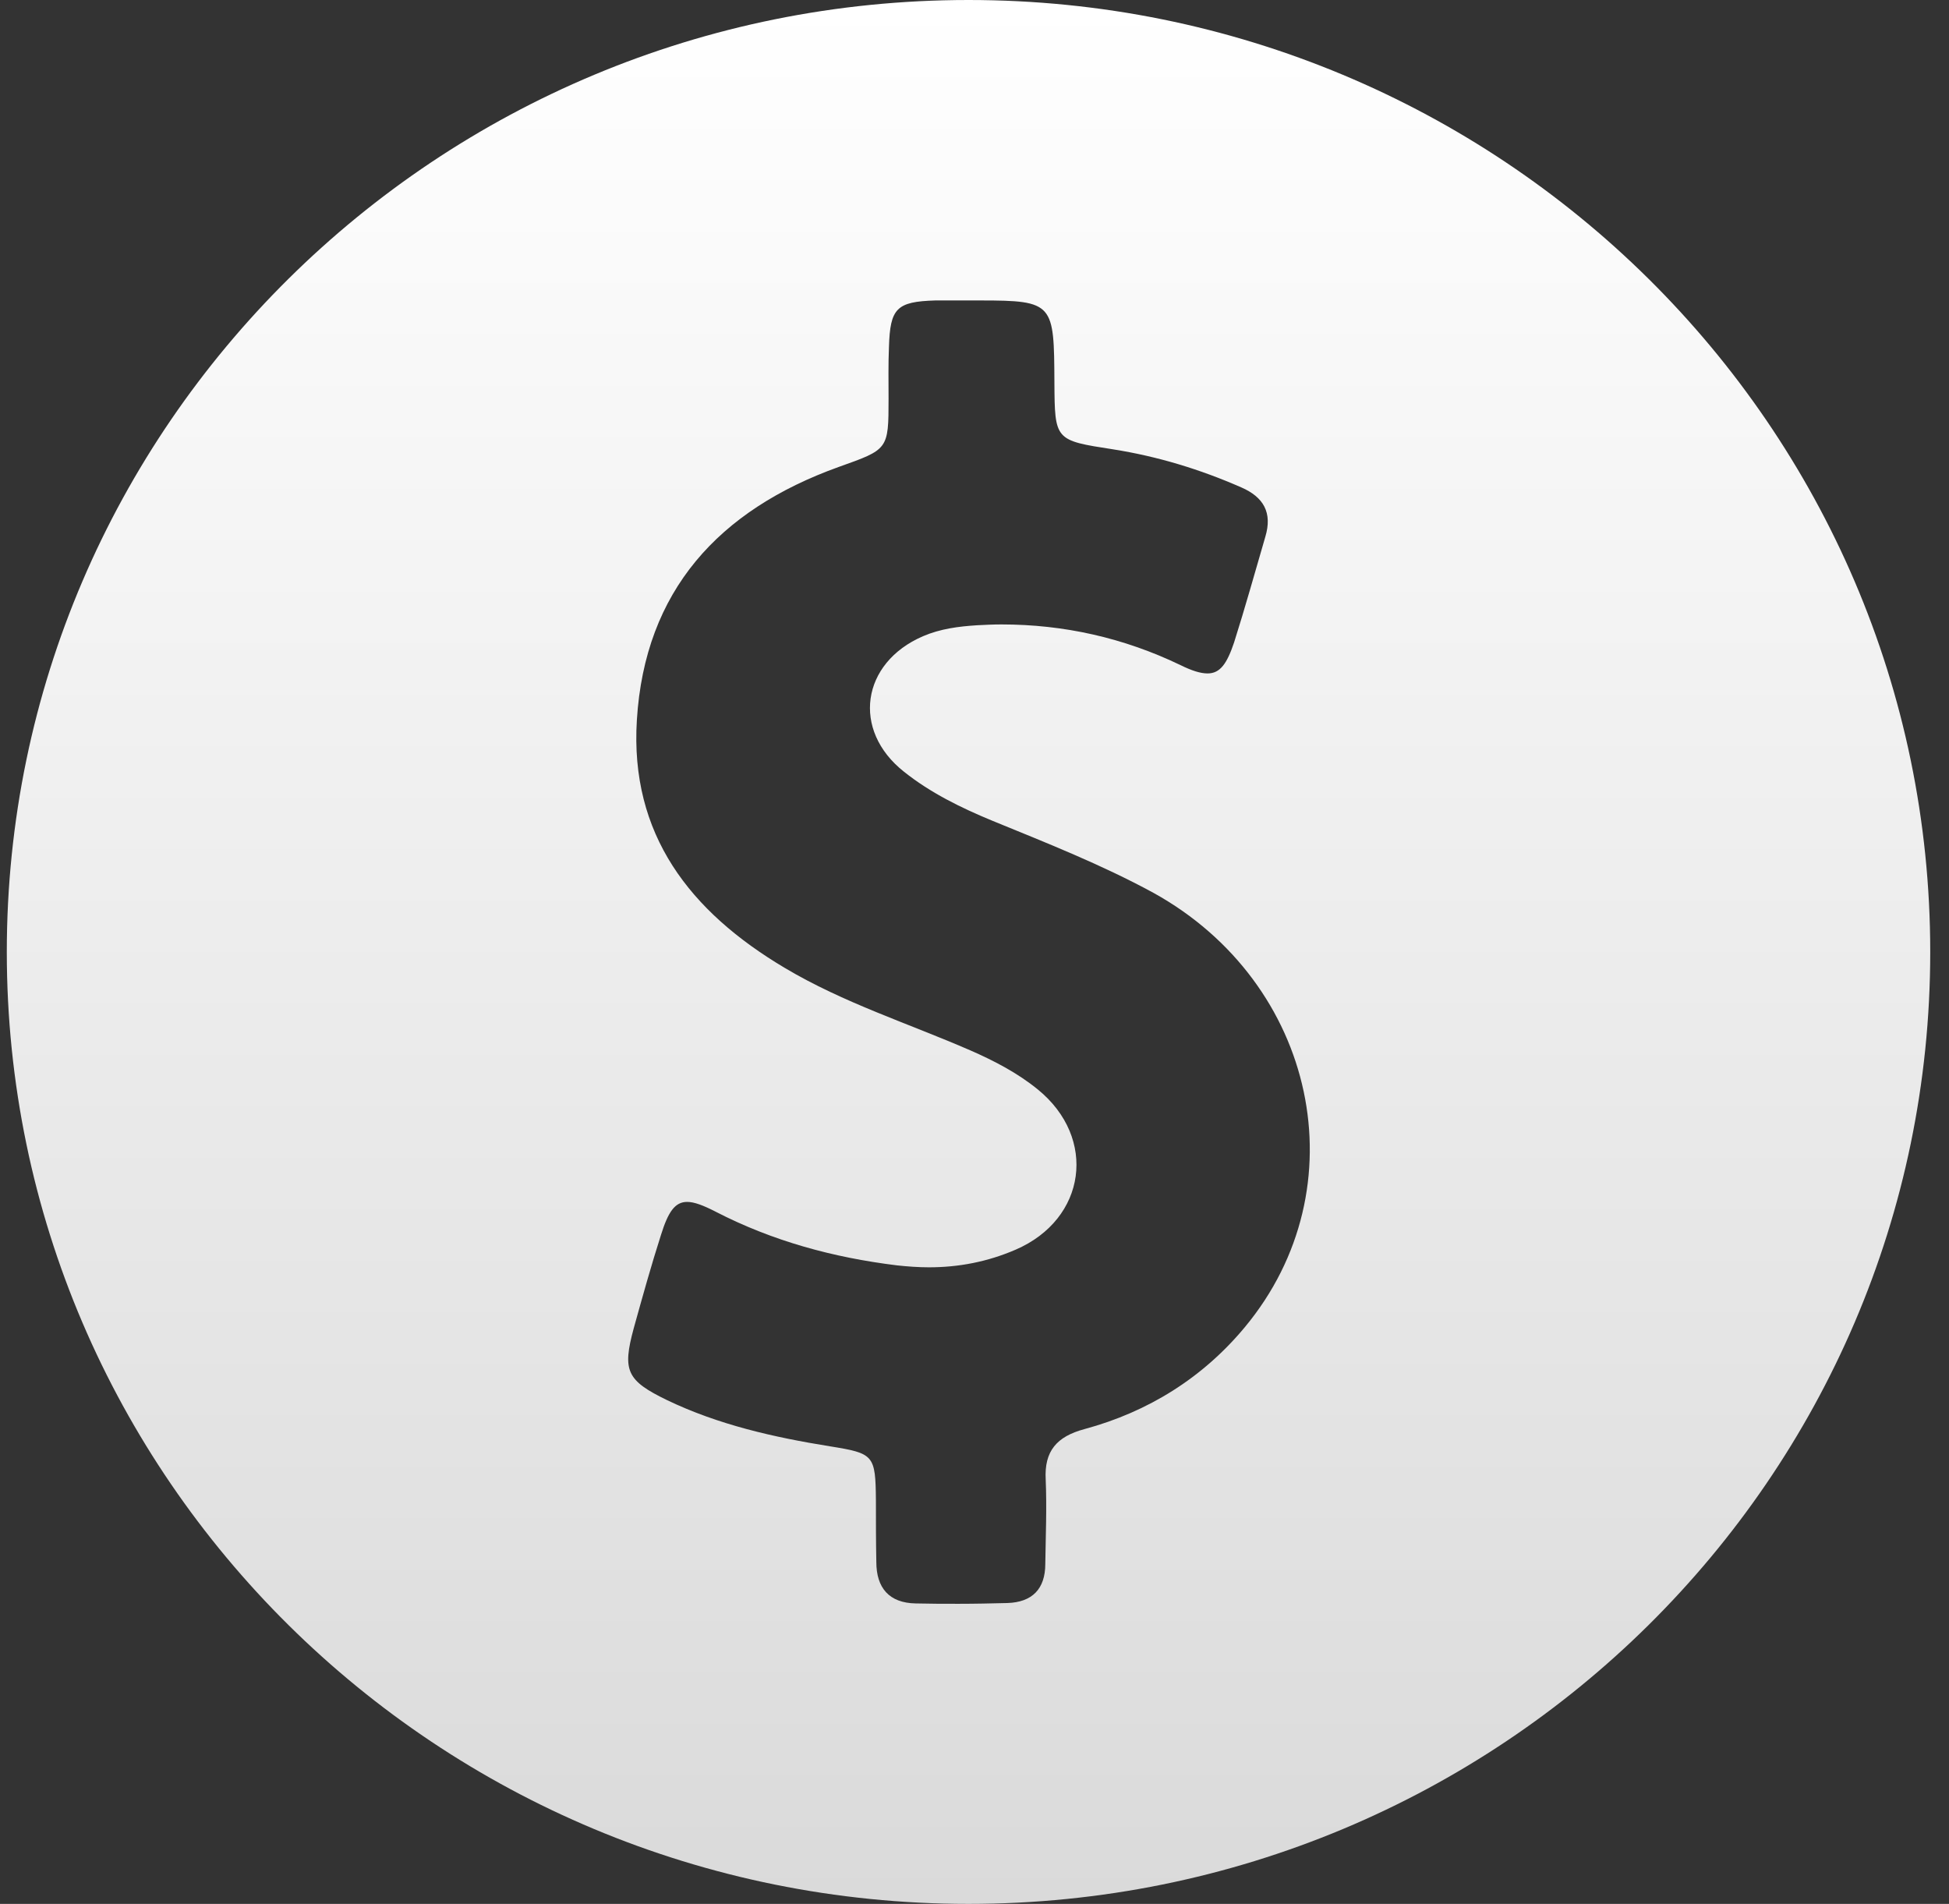 <svg width="43" height="42" viewBox="0 0 43 42" fill="none" xmlns="http://www.w3.org/2000/svg">
<rect x="0" y="0" width="43" height="42" fill="#333333" stroke="none"/>
<path d="M21.368 0C9.65 0 0.15 9.402 0.15 21C0.15 32.597 9.65 42 21.368 42C33.086 42 42.586 32.597 42.586 21C42.586 9.402 33.086 0 21.368 0ZM27.463 29.279C26.537 30.394 25.332 31.146 23.926 31.526C23.315 31.69 23.036 32.01 23.071 32.641C23.097 33.263 23.071 33.877 23.062 34.499C23.062 35.052 22.774 35.346 22.224 35.363C21.866 35.372 21.508 35.38 21.15 35.38C20.835 35.38 20.521 35.38 20.207 35.372C19.613 35.363 19.334 35.026 19.334 34.456C19.325 34.006 19.325 33.548 19.325 33.099C19.316 32.096 19.281 32.062 18.312 31.906C17.072 31.707 15.85 31.431 14.715 30.886C13.824 30.454 13.728 30.238 13.981 29.305C14.173 28.614 14.365 27.922 14.584 27.239C14.741 26.738 14.889 26.514 15.16 26.514C15.317 26.514 15.518 26.591 15.789 26.73C17.046 27.378 18.382 27.741 19.788 27.914C20.023 27.939 20.259 27.957 20.495 27.957C21.15 27.957 21.787 27.836 22.407 27.568C23.97 26.894 24.215 25.105 22.896 24.033C22.451 23.67 21.936 23.402 21.403 23.169C20.032 22.573 18.609 22.123 17.317 21.354C15.221 20.11 13.894 18.407 14.051 15.884C14.226 13.032 15.858 11.252 18.504 10.301C19.596 9.912 19.604 9.921 19.604 8.798C19.604 8.417 19.596 8.037 19.613 7.648C19.639 6.801 19.779 6.654 20.635 6.628C20.731 6.628 20.835 6.628 20.931 6.628C21.097 6.628 21.263 6.628 21.429 6.628C21.499 6.628 21.569 6.628 21.63 6.628C23.254 6.628 23.254 6.698 23.263 8.435C23.271 9.714 23.271 9.714 24.555 9.912C25.542 10.068 26.476 10.353 27.384 10.751C27.882 10.967 28.074 11.312 27.917 11.839C27.69 12.617 27.471 13.404 27.227 14.173C27.07 14.639 26.921 14.856 26.642 14.856C26.485 14.856 26.293 14.795 26.048 14.674C24.791 14.069 23.472 13.775 22.093 13.775C21.918 13.775 21.735 13.784 21.56 13.793C21.15 13.819 20.748 13.87 20.364 14.035C19.002 14.622 18.784 16.109 19.945 17.025C20.53 17.491 21.202 17.82 21.892 18.105C23.097 18.598 24.302 19.073 25.446 19.695C29.043 21.683 30.021 26.203 27.463 29.279Z" fill="url(#paint0_linear_57_1295)"/>
<defs>
<linearGradient id="paint0_linear_57_1295" x1="21.368" y1="0" x2="21.368" y2="42" gradientUnits="userSpaceOnUse">
<stop stop-color="white"/>
<stop offset="1" stop-color="#DADADA"/>
</linearGradient>
</defs>
</svg>
